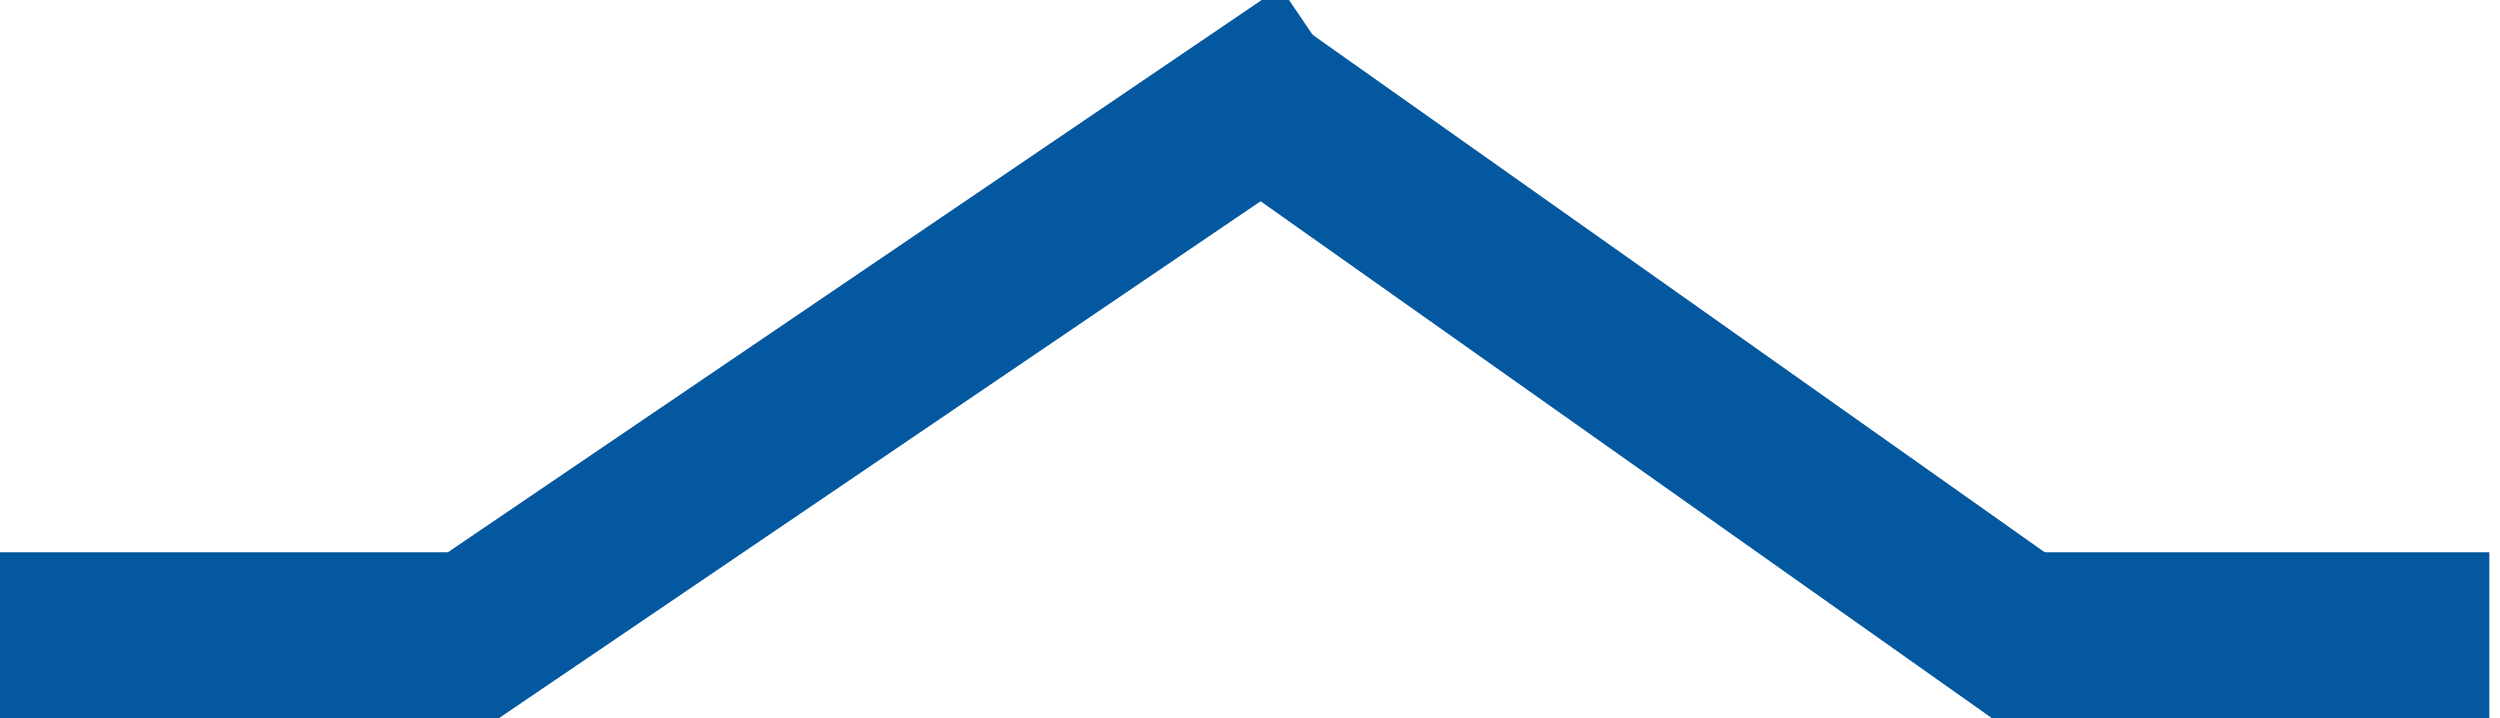 <svg width="181" height="52" viewBox="0 0 181 52" fill="none" xmlns="http://www.w3.org/2000/svg">
<line y1="45.992" x2="36.045" y2="45.992" stroke="#0458A0" stroke-width="12.015"/>
<line y1="-6.008" x2="36.045" y2="-6.008" transform="matrix(-1 0 0 1 180.227 52)" stroke="#0458A0" stroke-width="12.015"/>
<path d="M31.73 47.716L96.074 4.051" stroke="#0458A0" stroke-width="12.015"/>
<path d="M148.424 47.613L89.143 5.714" stroke="#0458A0" stroke-width="12.015"/>
</svg>
